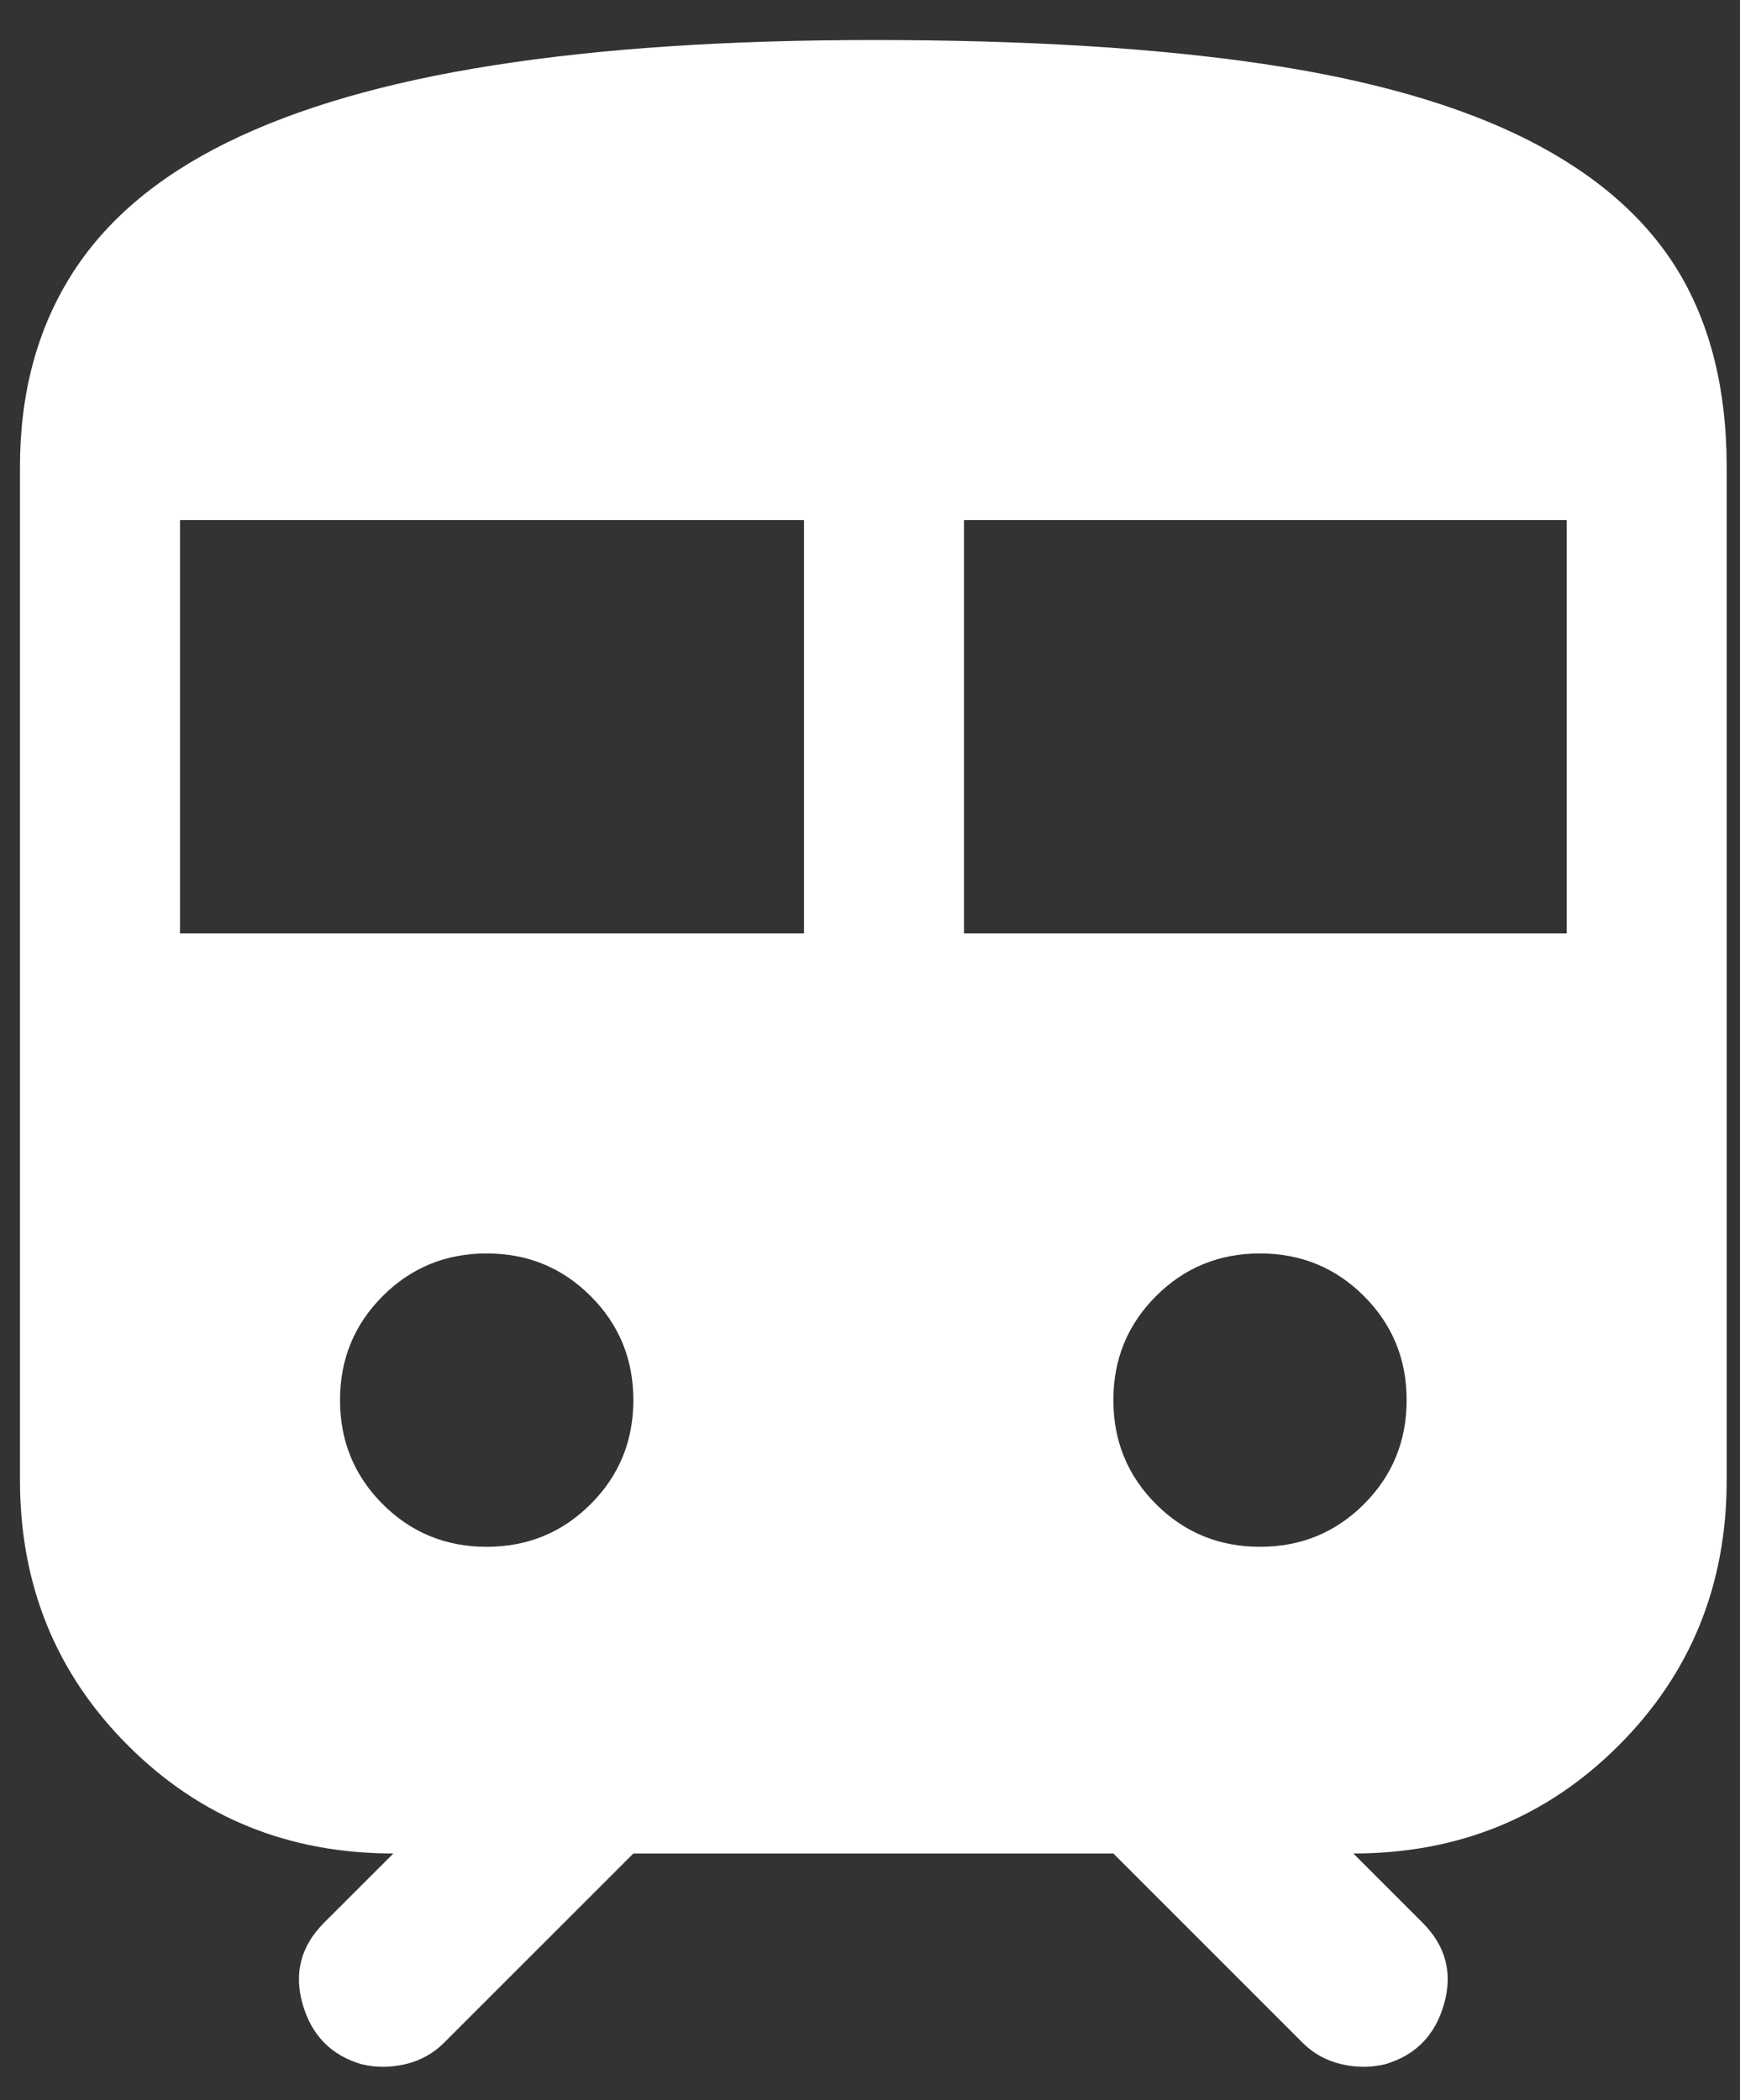 <svg width="29" height="35" viewBox="0 0 29 35" fill="none" xmlns="http://www.w3.org/2000/svg">
<rect x="0" y="0" width="29" height="35" fill="#333333" stroke="none"/>
<path d="M6.022 34.4C5.519 34.252 5.193 33.919 5.044 33.4C4.896 32.882 5.015 32.43 5.4 32.044L6.556 30.889C4.807 30.889 3.333 30.289 2.133 29.089C0.933 27.889 0.333 26.415 0.333 24.667V7.778C0.333 6.563 0.615 5.504 1.178 4.6C1.741 3.696 2.607 2.956 3.778 2.378C4.948 1.8 6.43 1.37 8.222 1.089C10.015 0.807 12.126 0.667 14.556 0.667C17.104 0.667 19.274 0.8 21.067 1.067C22.859 1.333 24.326 1.756 25.467 2.333C26.607 2.911 27.444 3.645 27.978 4.533C28.511 5.422 28.778 6.504 28.778 7.778V24.667C28.778 26.415 28.178 27.889 26.978 29.089C25.778 30.289 24.304 30.889 22.556 30.889L23.711 32.044C24.096 32.43 24.215 32.882 24.067 33.4C23.919 33.919 23.593 34.252 23.089 34.4C22.852 34.459 22.607 34.459 22.356 34.4C22.104 34.341 21.889 34.222 21.711 34.044L18.556 30.889H10.556L7.4 34.044C7.222 34.222 7.007 34.341 6.756 34.4C6.504 34.459 6.259 34.459 6.022 34.4ZM3 15.556H13.4V8.667H3V15.556ZM16.067 15.556H26.111V8.667H16.067V15.556ZM8.111 25.778C8.793 25.778 9.37 25.541 9.844 25.067C10.319 24.593 10.556 24.015 10.556 23.333C10.556 22.652 10.319 22.074 9.844 21.6C9.37 21.126 8.793 20.889 8.111 20.889C7.43 20.889 6.852 21.126 6.378 21.6C5.904 22.074 5.667 22.652 5.667 23.333C5.667 24.015 5.904 24.593 6.378 25.067C6.852 25.541 7.43 25.778 8.111 25.778ZM21 25.778C21.681 25.778 22.259 25.541 22.733 25.067C23.207 24.593 23.444 24.015 23.444 23.333C23.444 22.652 23.207 22.074 22.733 21.6C22.259 21.126 21.681 20.889 21 20.889C20.319 20.889 19.741 21.126 19.267 21.6C18.793 22.074 18.556 22.652 18.556 23.333C18.556 24.015 18.793 24.593 19.267 25.067C19.741 25.541 20.319 25.778 21 25.778Z" fill="white"/>
</svg>
